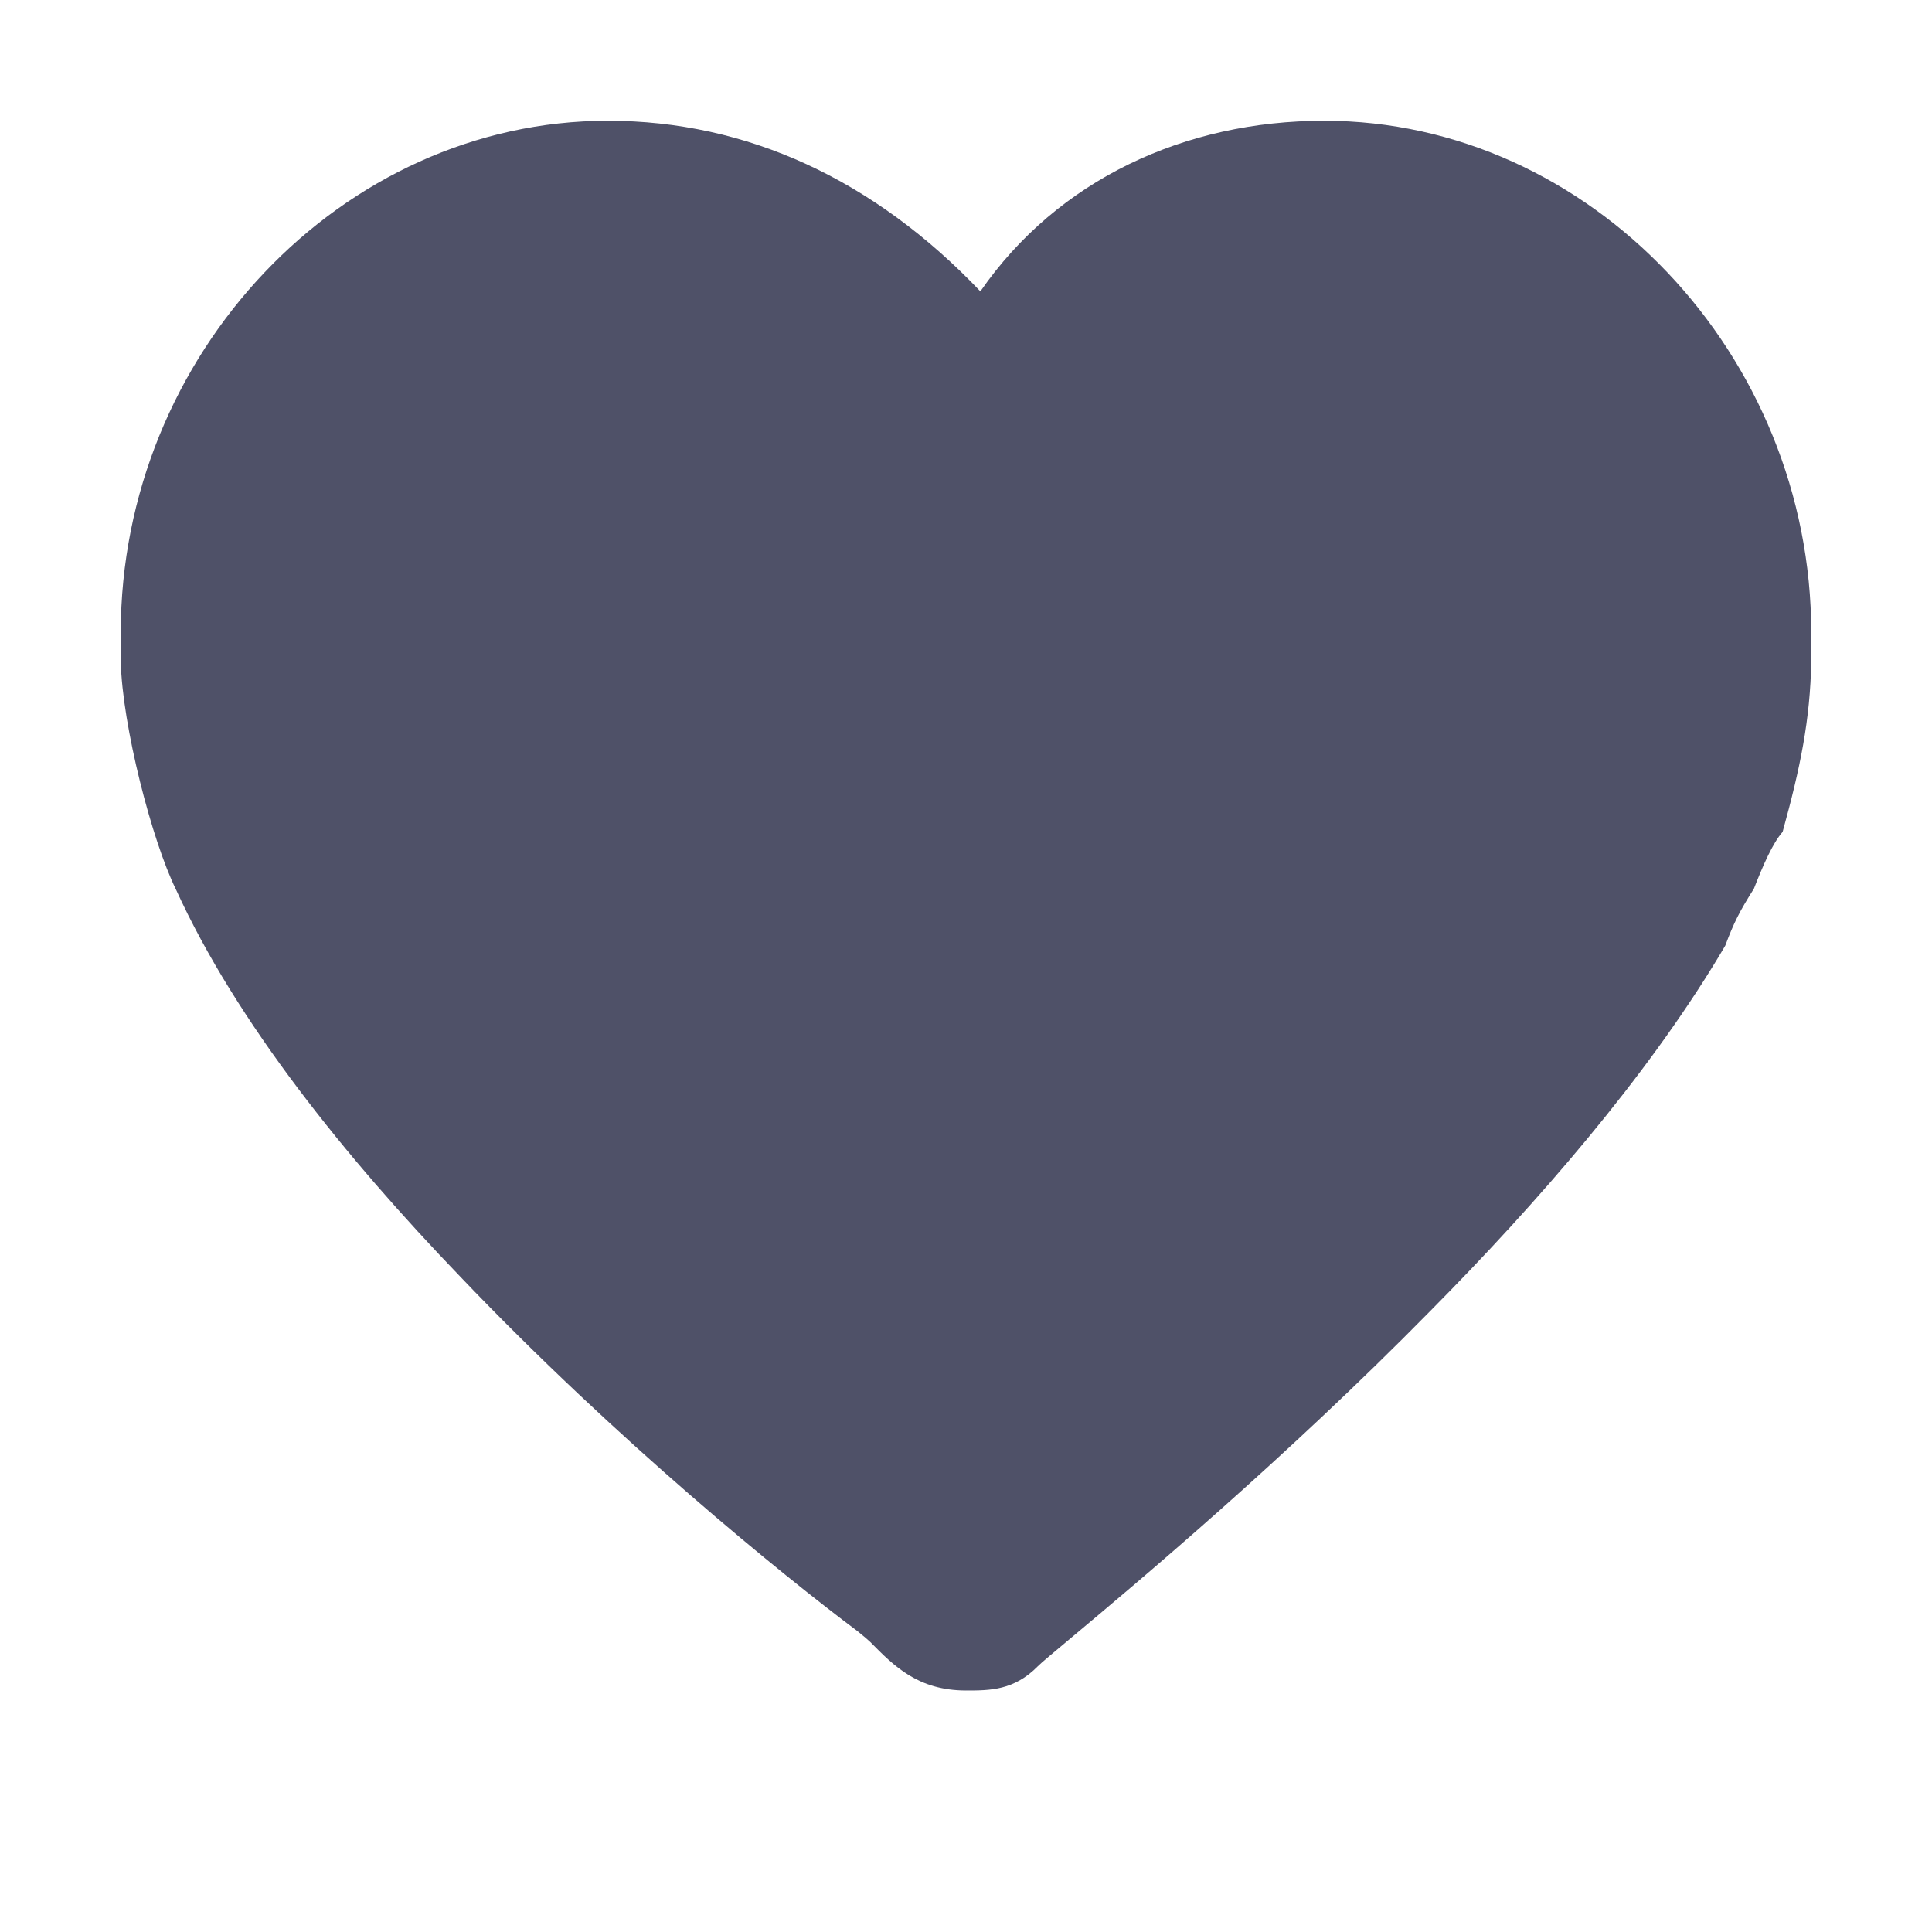 <svg width="16" height="16" viewBox="0 0 16 16" fill="none" xmlns="http://www.w3.org/2000/svg">
    <path d="M8.119 2.413C8.759 1.489 9.81 1 10.966 1C13.168 1 15 2.937 15 5.24C15 5.306 14.999 5.355 14.998 5.392C14.997 5.442 14.996 5.468 15 5.475C14.992 5.96 14.909 6.36 14.763 6.889C14.68 6.984 14.602 7.163 14.525 7.36C14.404 7.551 14.358 7.644 14.288 7.831C14.271 7.86 14.254 7.888 14.237 7.917C13.623 8.935 12.732 9.961 11.847 10.855C10.633 12.09 9.407 13.115 8.869 13.565C8.719 13.691 8.622 13.771 8.595 13.799C8.397 14 8.198 14 8 14C8 14 7.999 14 7.999 14C7.603 13.999 7.405 13.799 7.207 13.598C7.192 13.583 7.156 13.553 7.101 13.508C6.494 13.055 5.104 11.928 3.812 10.573C2.864 9.588 1.958 8.465 1.457 7.366C1.259 6.964 1.011 6.007 1 5.475C1.004 5.471 1.004 5.446 1.002 5.395C1.001 5.357 1 5.306 1 5.24C1 2.936 2.831 1 5.034 1C6.188 1 7.24 1.489 8.119 2.413Z" fill="#4F5168"/>
</svg>

